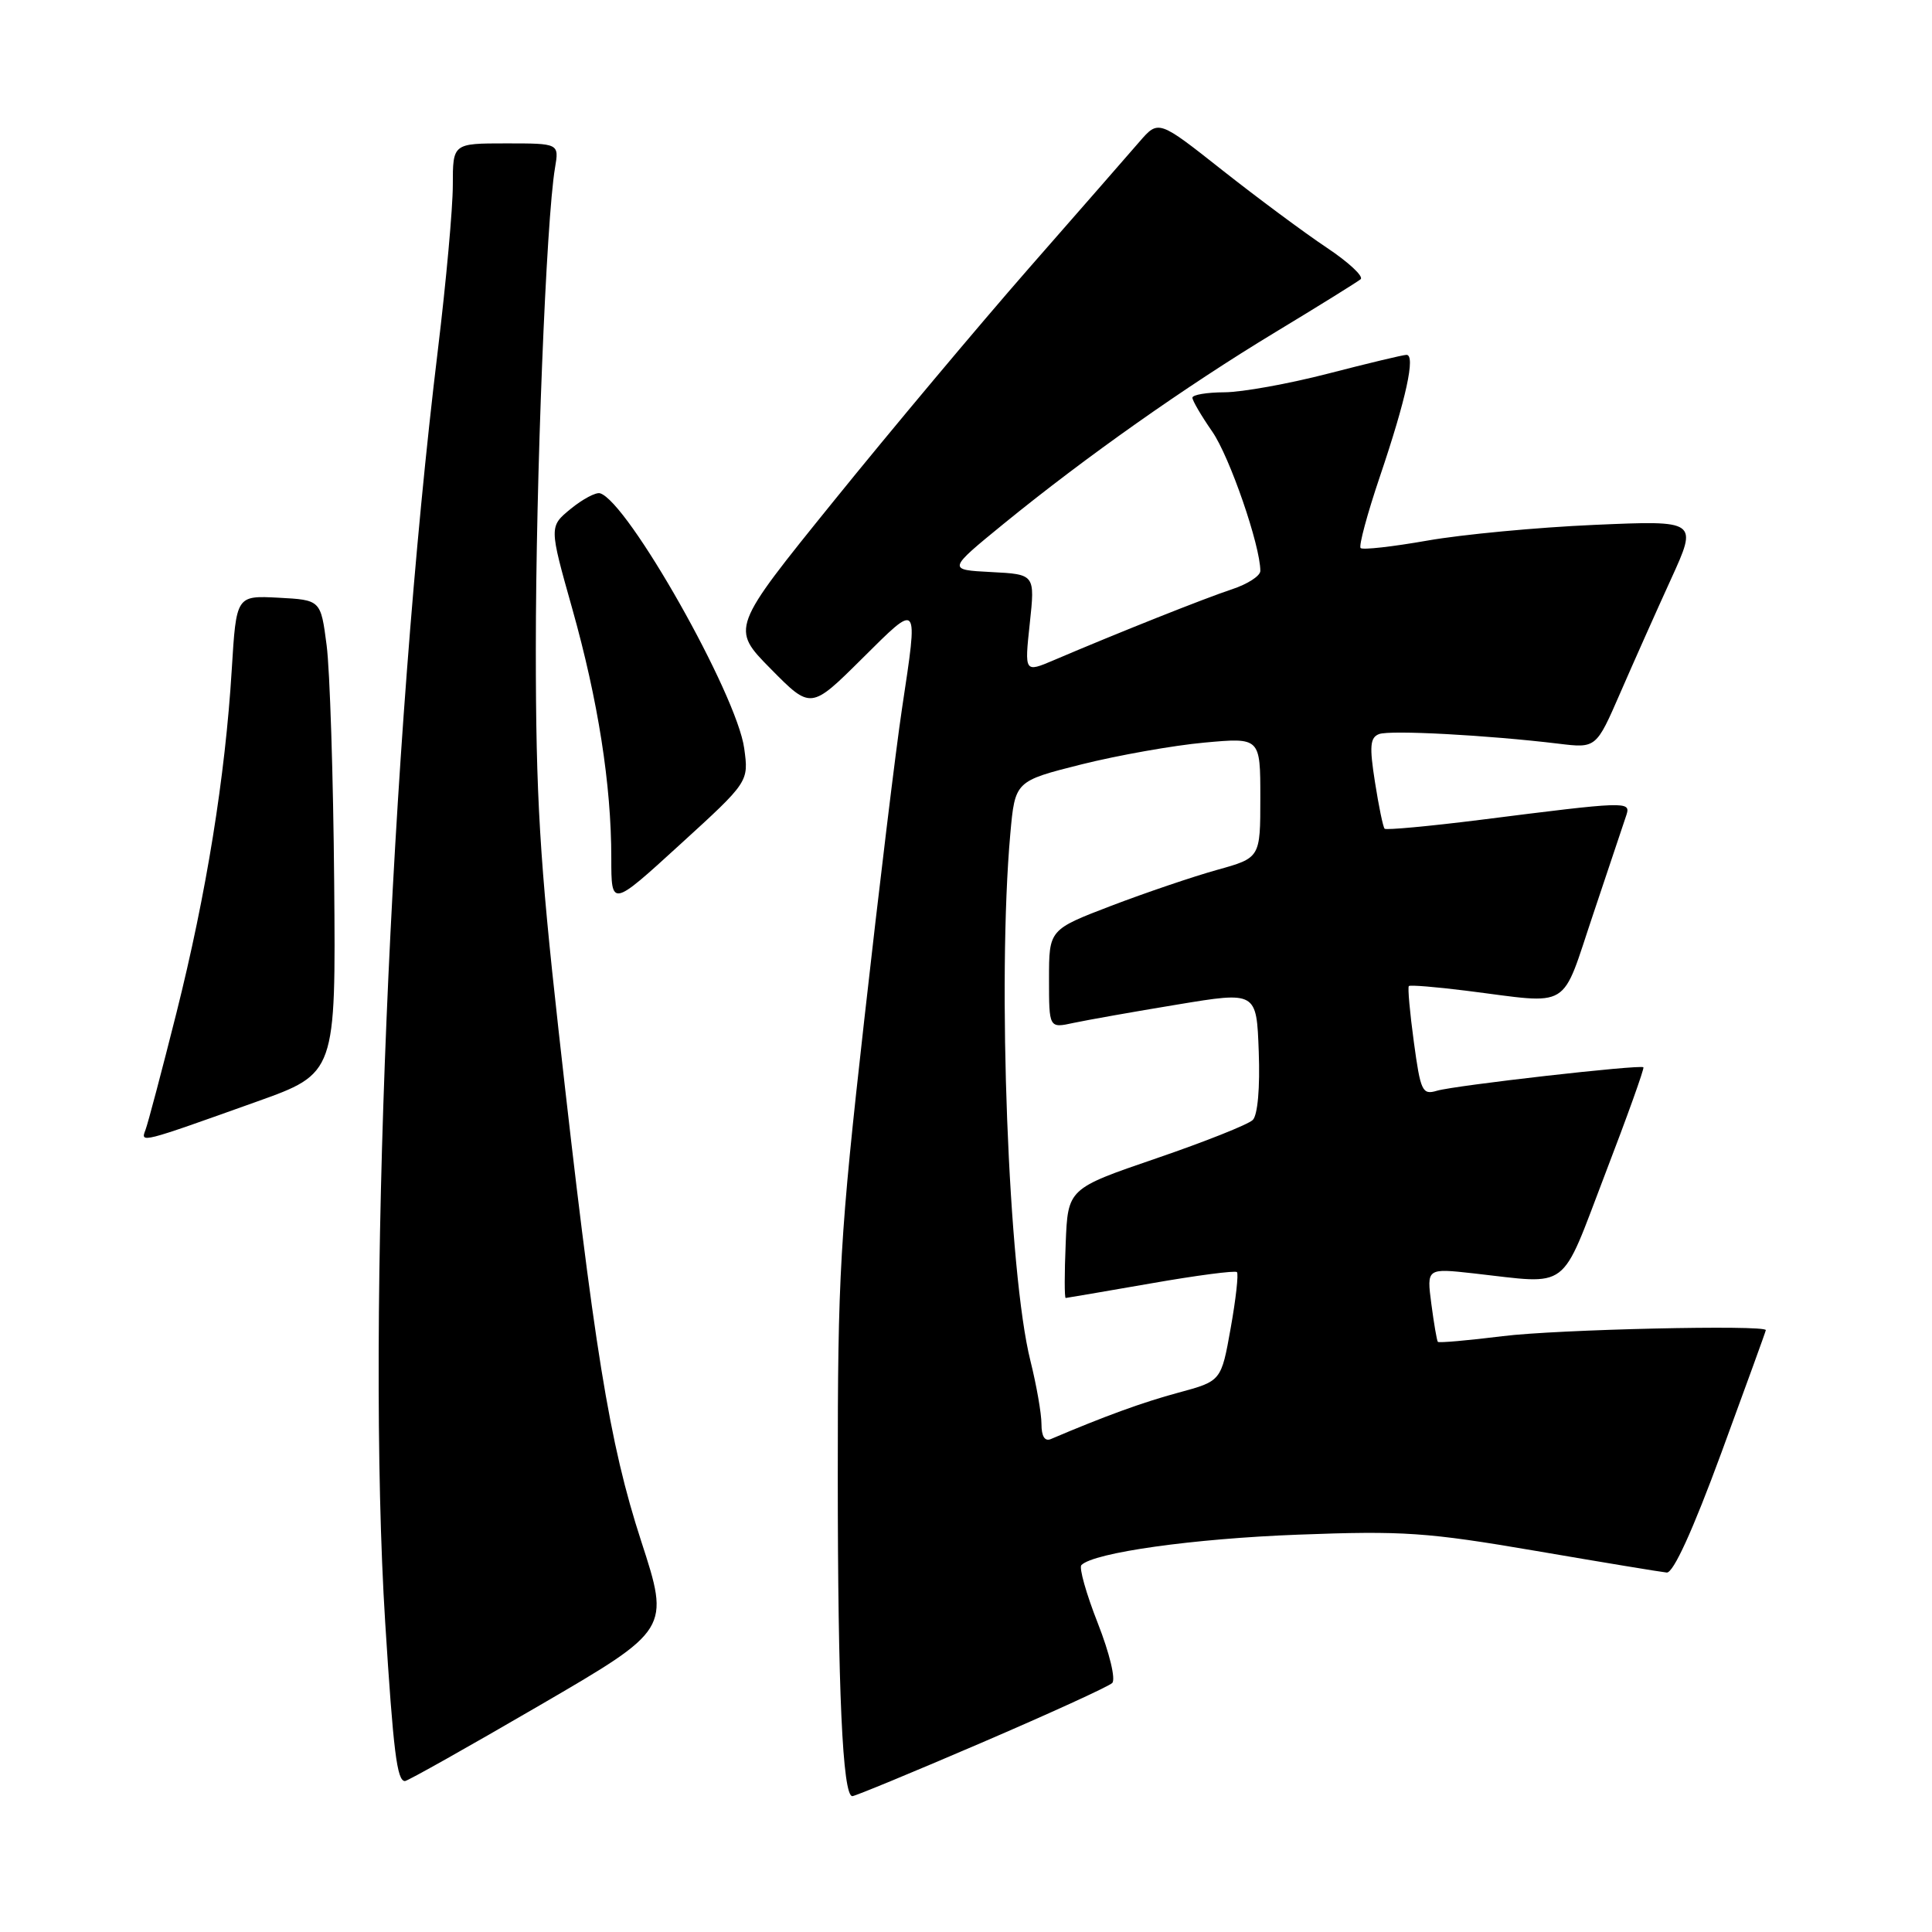 <?xml version="1.0" encoding="UTF-8" standalone="no"?>
<!DOCTYPE svg PUBLIC "-//W3C//DTD SVG 1.1//EN" "http://www.w3.org/Graphics/SVG/1.1/DTD/svg11.dtd" >
<svg xmlns="http://www.w3.org/2000/svg" xmlns:xlink="http://www.w3.org/1999/xlink" version="1.1" viewBox="0 0 256 256">
 <g >
 <path fill="currentColor"
d=" M 130.04 230.93 C 139.09 227.04 146.89 223.48 147.37 223.01 C 147.86 222.53 147.03 219.07 145.46 215.07 C 143.93 211.18 142.95 207.71 143.29 207.38 C 144.95 205.72 158.13 203.87 172.00 203.35 C 185.95 202.82 189.10 203.04 203.50 205.50 C 212.30 207.01 220.11 208.30 220.85 208.37 C 221.72 208.45 224.29 202.83 228.09 192.50 C 231.32 183.70 233.98 176.39 233.98 176.25 C 234.03 175.52 206.24 176.15 199.10 177.05 C 194.51 177.62 190.65 177.96 190.52 177.80 C 190.39 177.63 190.00 175.37 189.66 172.77 C 189.04 168.04 189.04 168.04 195.27 168.73 C 208.19 170.17 206.65 171.34 212.68 155.59 C 215.62 147.94 217.90 141.57 217.76 141.42 C 217.36 141.03 192.79 143.82 190.40 144.53 C 188.46 145.11 188.23 144.61 187.34 138.05 C 186.81 134.15 186.51 130.82 186.68 130.66 C 186.84 130.49 190.24 130.77 194.24 131.27 C 208.46 133.05 206.74 134.09 211.15 121.00 C 213.28 114.67 215.24 108.80 215.52 107.95 C 216.08 106.16 215.52 106.18 196.18 108.63 C 189.40 109.48 183.68 110.01 183.47 109.81 C 183.26 109.60 182.69 106.82 182.19 103.63 C 181.44 98.88 181.54 97.73 182.73 97.27 C 184.19 96.71 197.13 97.41 206.50 98.54 C 211.50 99.15 211.50 99.15 214.69 91.82 C 216.44 87.80 219.47 81.00 221.42 76.73 C 224.97 68.95 224.97 68.95 211.24 69.55 C 203.68 69.88 193.74 70.82 189.14 71.63 C 184.54 72.44 180.56 72.89 180.29 72.62 C 180.02 72.36 181.17 68.09 182.84 63.15 C 186.33 52.84 187.60 46.99 186.36 47.02 C 185.89 47.03 181.22 48.15 176.00 49.50 C 170.78 50.85 164.59 51.97 162.25 51.98 C 159.91 51.99 158.00 52.31 158.00 52.70 C 158.00 53.08 159.18 55.10 160.63 57.19 C 162.94 60.52 167.00 72.29 167.00 75.65 C 167.00 76.31 165.31 77.40 163.25 78.08 C 159.69 79.25 148.06 83.88 139.63 87.48 C 135.75 89.13 135.75 89.13 136.45 82.62 C 137.15 76.10 137.15 76.10 131.34 75.80 C 125.53 75.50 125.53 75.50 133.01 69.39 C 143.91 60.51 157.03 51.25 169.00 44.01 C 174.78 40.52 179.85 37.36 180.29 37.00 C 180.72 36.63 178.69 34.74 175.79 32.81 C 172.88 30.87 166.68 26.27 162.00 22.58 C 153.51 15.87 153.51 15.87 151.00 18.76 C 149.63 20.35 143.02 27.91 136.31 35.57 C 129.61 43.23 117.98 57.10 110.48 66.38 C 96.83 83.26 96.83 83.26 102.14 88.64 C 107.44 94.01 107.44 94.01 114.22 87.28 C 121.84 79.72 121.68 79.51 119.52 93.89 C 118.70 99.32 116.45 117.88 114.52 135.13 C 111.29 163.89 111.00 168.92 111.01 195.50 C 111.01 223.97 111.65 238.00 112.94 238.00 C 113.30 238.00 120.99 234.82 130.04 230.93 Z  M 71.52 225.96 C 88.77 215.92 88.77 215.92 84.96 204.21 C 80.72 191.16 78.73 178.85 74.01 136.50 C 71.52 114.12 71.00 105.48 71.00 86.00 C 71.00 63.56 72.37 29.15 73.54 22.25 C 74.09 19.00 74.09 19.00 67.05 19.00 C 60.00 19.00 60.00 19.00 60.00 24.54 C 60.00 27.58 59.11 37.37 58.03 46.29 C 51.69 98.44 48.52 174.90 51.04 214.97 C 52.12 232.09 52.60 236.00 53.66 236.00 C 54.00 236.00 62.04 231.48 71.52 225.96 Z  M 34.00 145.98 C 44.50 142.23 44.50 142.23 44.28 116.86 C 44.16 102.91 43.71 88.80 43.28 85.50 C 42.50 79.50 42.50 79.50 36.90 79.20 C 31.31 78.91 31.31 78.91 30.71 88.70 C 29.84 102.97 27.35 118.39 23.37 134.25 C 21.44 141.92 19.60 148.87 19.28 149.71 C 18.60 151.49 18.55 151.50 34.00 145.98 Z  M 98.61 99.15 C 97.63 92.00 83.16 66.41 79.50 65.36 C 78.95 65.21 77.21 66.13 75.63 67.42 C 72.76 69.77 72.76 69.77 75.82 80.63 C 79.25 92.81 81.00 103.96 81.00 113.68 C 81.00 120.22 81.00 120.22 90.11 111.90 C 99.22 103.59 99.22 103.59 98.61 99.15 Z  M 138.00 188.69 C 138.00 187.30 137.34 183.54 136.54 180.33 C 133.61 168.68 132.13 129.96 133.87 110.50 C 134.50 103.50 134.50 103.50 143.32 101.28 C 148.18 100.07 155.49 98.77 159.57 98.40 C 167.00 97.72 167.00 97.72 167.00 105.70 C 167.00 113.67 167.00 113.67 161.25 115.27 C 158.09 116.15 151.79 118.29 147.25 120.02 C 139.00 123.18 139.00 123.18 139.00 129.71 C 139.00 136.25 139.00 136.25 142.25 135.54 C 144.04 135.16 150.22 134.06 156.00 133.11 C 166.50 131.37 166.50 131.37 166.79 139.34 C 166.97 144.14 166.65 147.75 166.00 148.40 C 165.40 149.00 159.64 151.29 153.21 153.49 C 141.50 157.50 141.50 157.50 141.21 164.75 C 141.04 168.74 141.04 171.99 141.21 171.99 C 141.37 171.98 146.44 171.11 152.49 170.06 C 158.53 169.00 163.66 168.33 163.90 168.56 C 164.13 168.80 163.76 172.14 163.07 175.99 C 161.82 183.00 161.82 183.00 156.16 184.53 C 151.41 185.81 146.34 187.66 139.25 190.68 C 138.44 191.03 138.00 190.33 138.00 188.69 Z "/>
</g>
</svg>